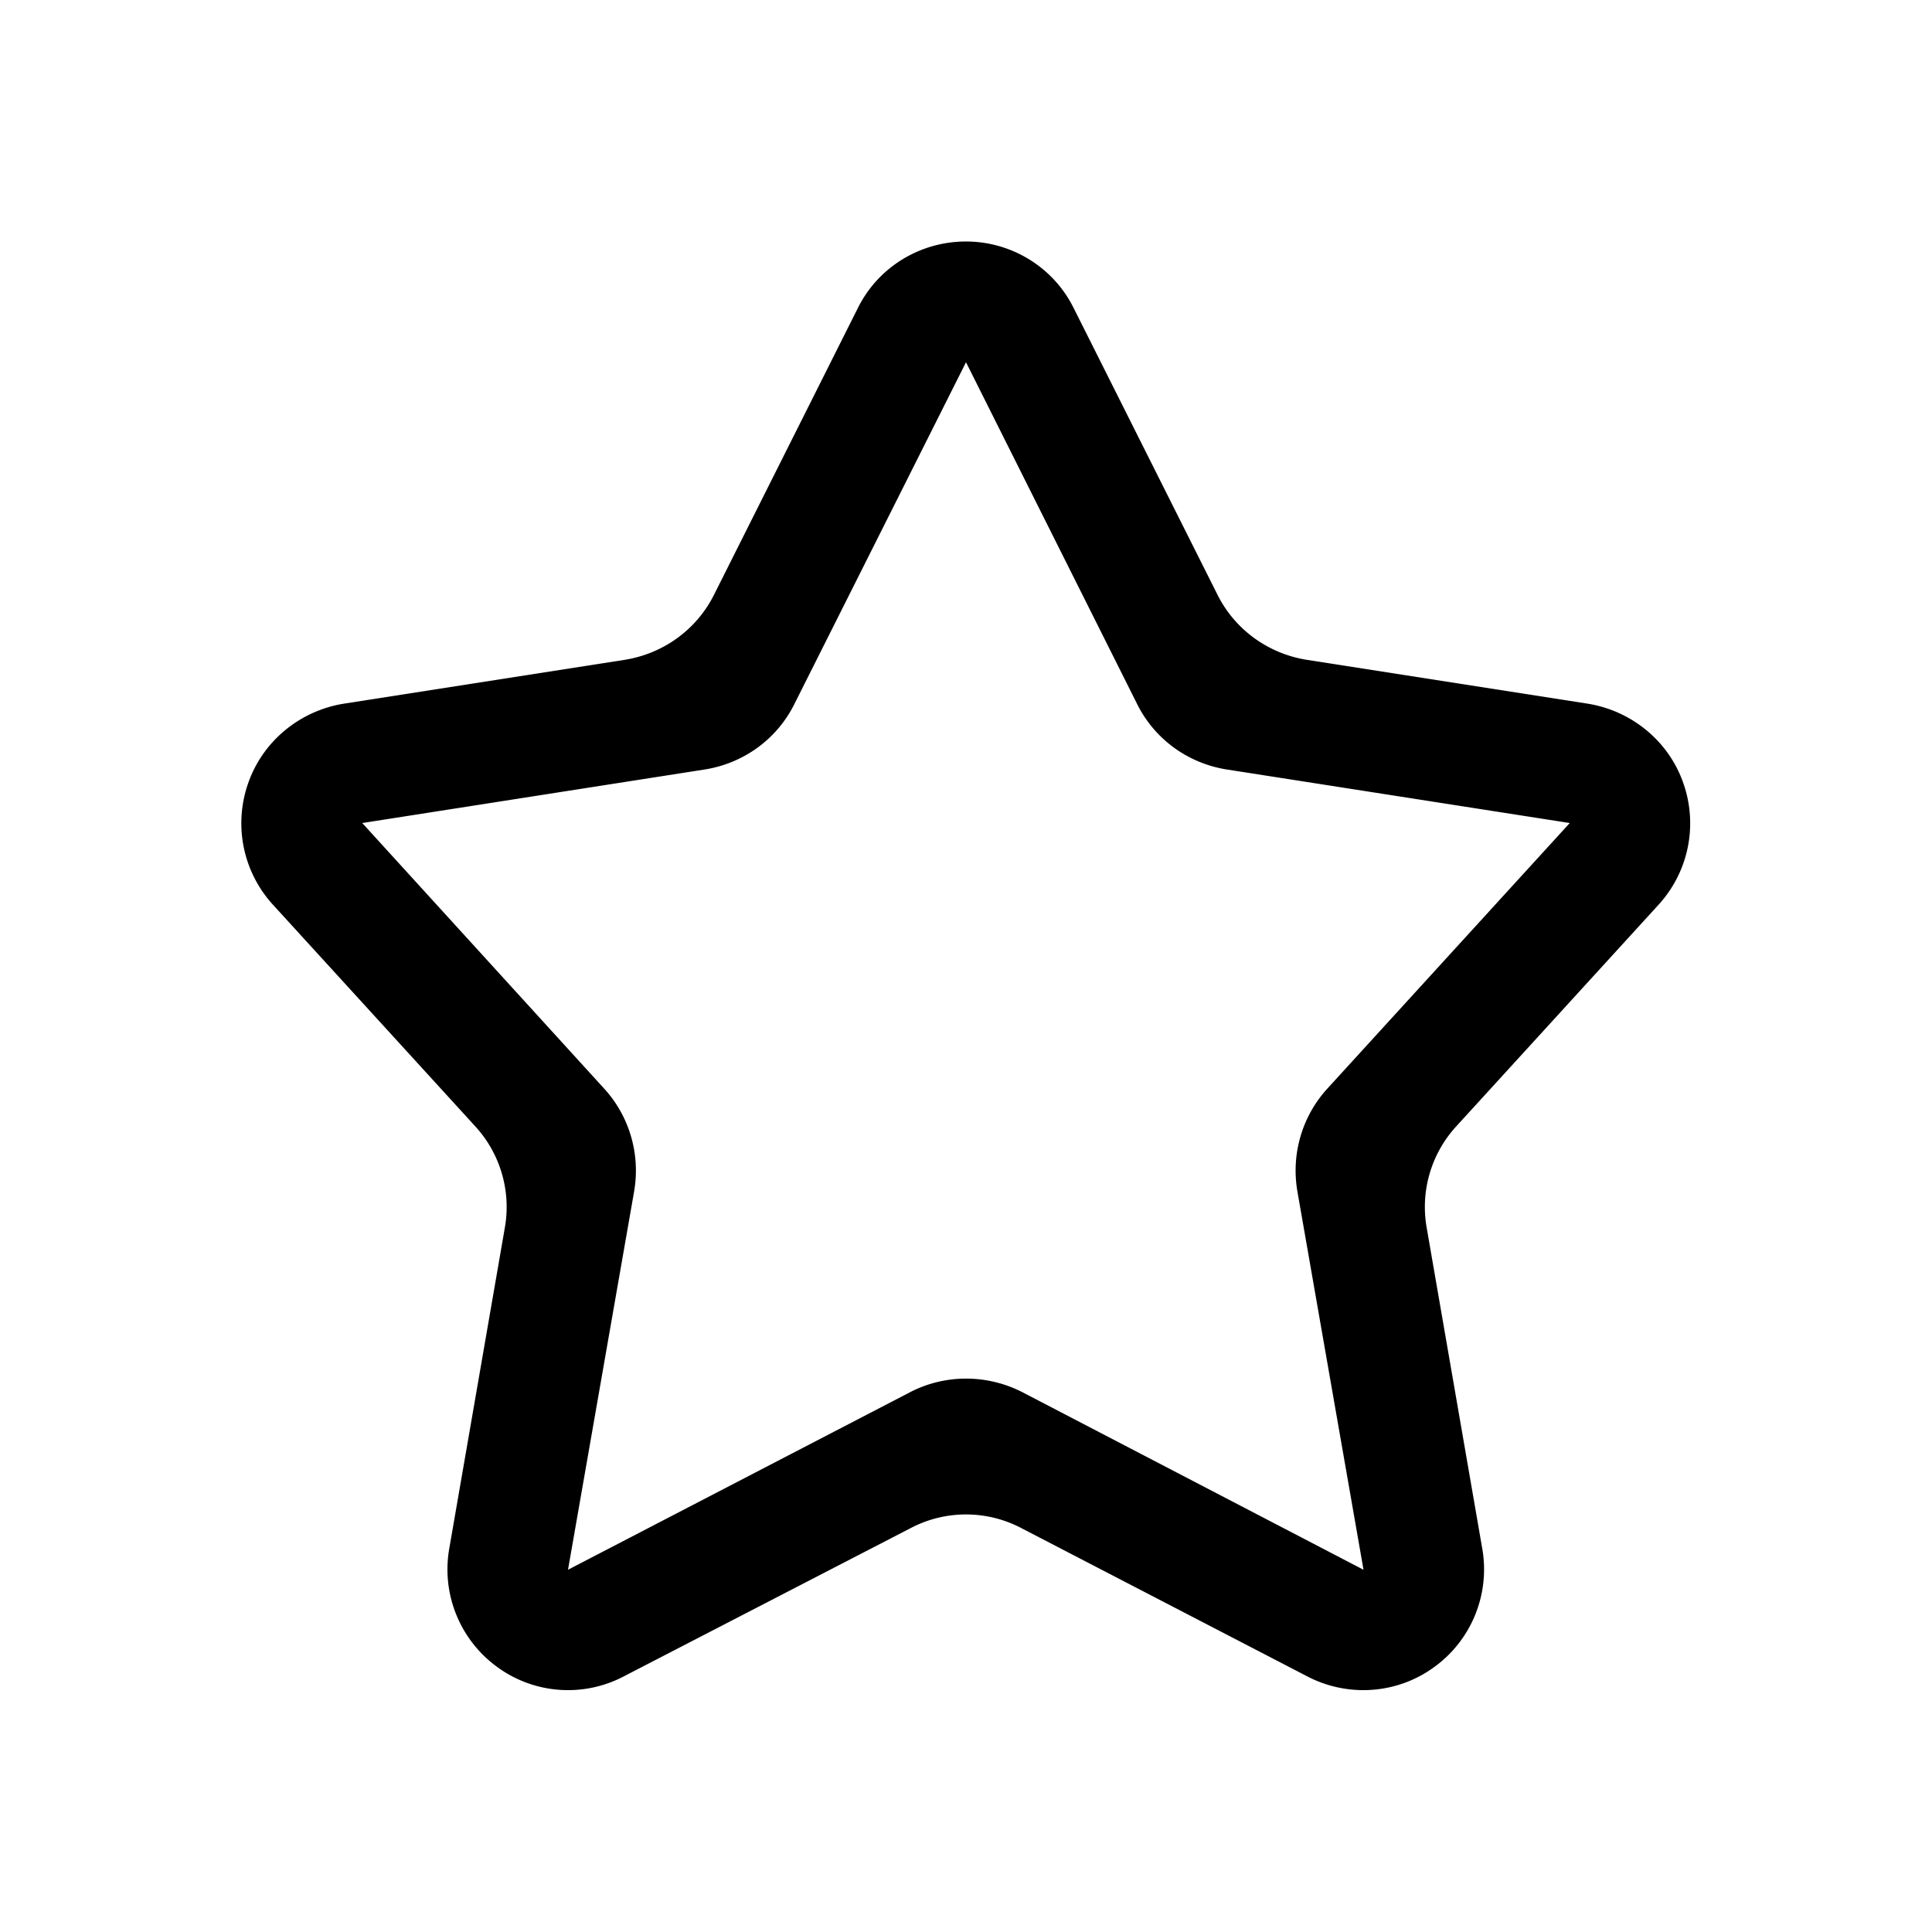<svg id="star" xmlns="http://www.w3.org/2000/svg" width="40" height="40" fill="none"><defs><clipPath id="a"><rect width="39" height="39" fill="#fff" fill-opacity="0" rx="0" transform="translate(.5 .5)"/></clipPath></defs><g clip-path="url(#a)"><path fill="currentColor" fill-rule="evenodd" d="M21.16 28.82c-.73-.37-1.59-.37-2.31 0l-7.09 3.68 1.37-7.84c.13-.77-.1-1.55-.62-2.12l-5.01-5.5 7.1-1.11c.8-.13 1.49-.63 1.85-1.36L20 7.5l3.54 7.07c.36.73 1.05 1.23 1.85 1.36l7.11 1.11-5.02 5.5c-.52.57-.75 1.35-.62 2.12l1.37 7.84-7.07-3.68Zm8.99-5.5a2.47 2.47 0 0 0-.61 2.11l1.15 6.64c.16.93-.22 1.88-.99 2.44-.76.56-1.78.64-2.63.2l-5.92-3.07c-.72-.38-1.58-.38-2.3 0l-5.94 3.07c-.84.44-1.86.36-2.62-.2a2.497 2.497 0 0 1-.99-2.44l1.15-6.64a2.47 2.47 0 0 0-.61-2.11l-4.19-4.59a2.5 2.5 0 0 1-.51-2.52c.3-.86 1.06-1.49 1.97-1.64l5.83-.91c.8-.13 1.49-.63 1.85-1.36l2.97-5.92C18.18 5.53 19.05 5 20 5c.94 0 1.81.53 2.23 1.38l2.97 5.92c.36.73 1.05 1.23 1.85 1.36l5.83.91c.91.15 1.67.78 1.97 1.64a2.5 2.5 0 0 1-.51 2.52l-4.19 4.59Z"/></g></svg>